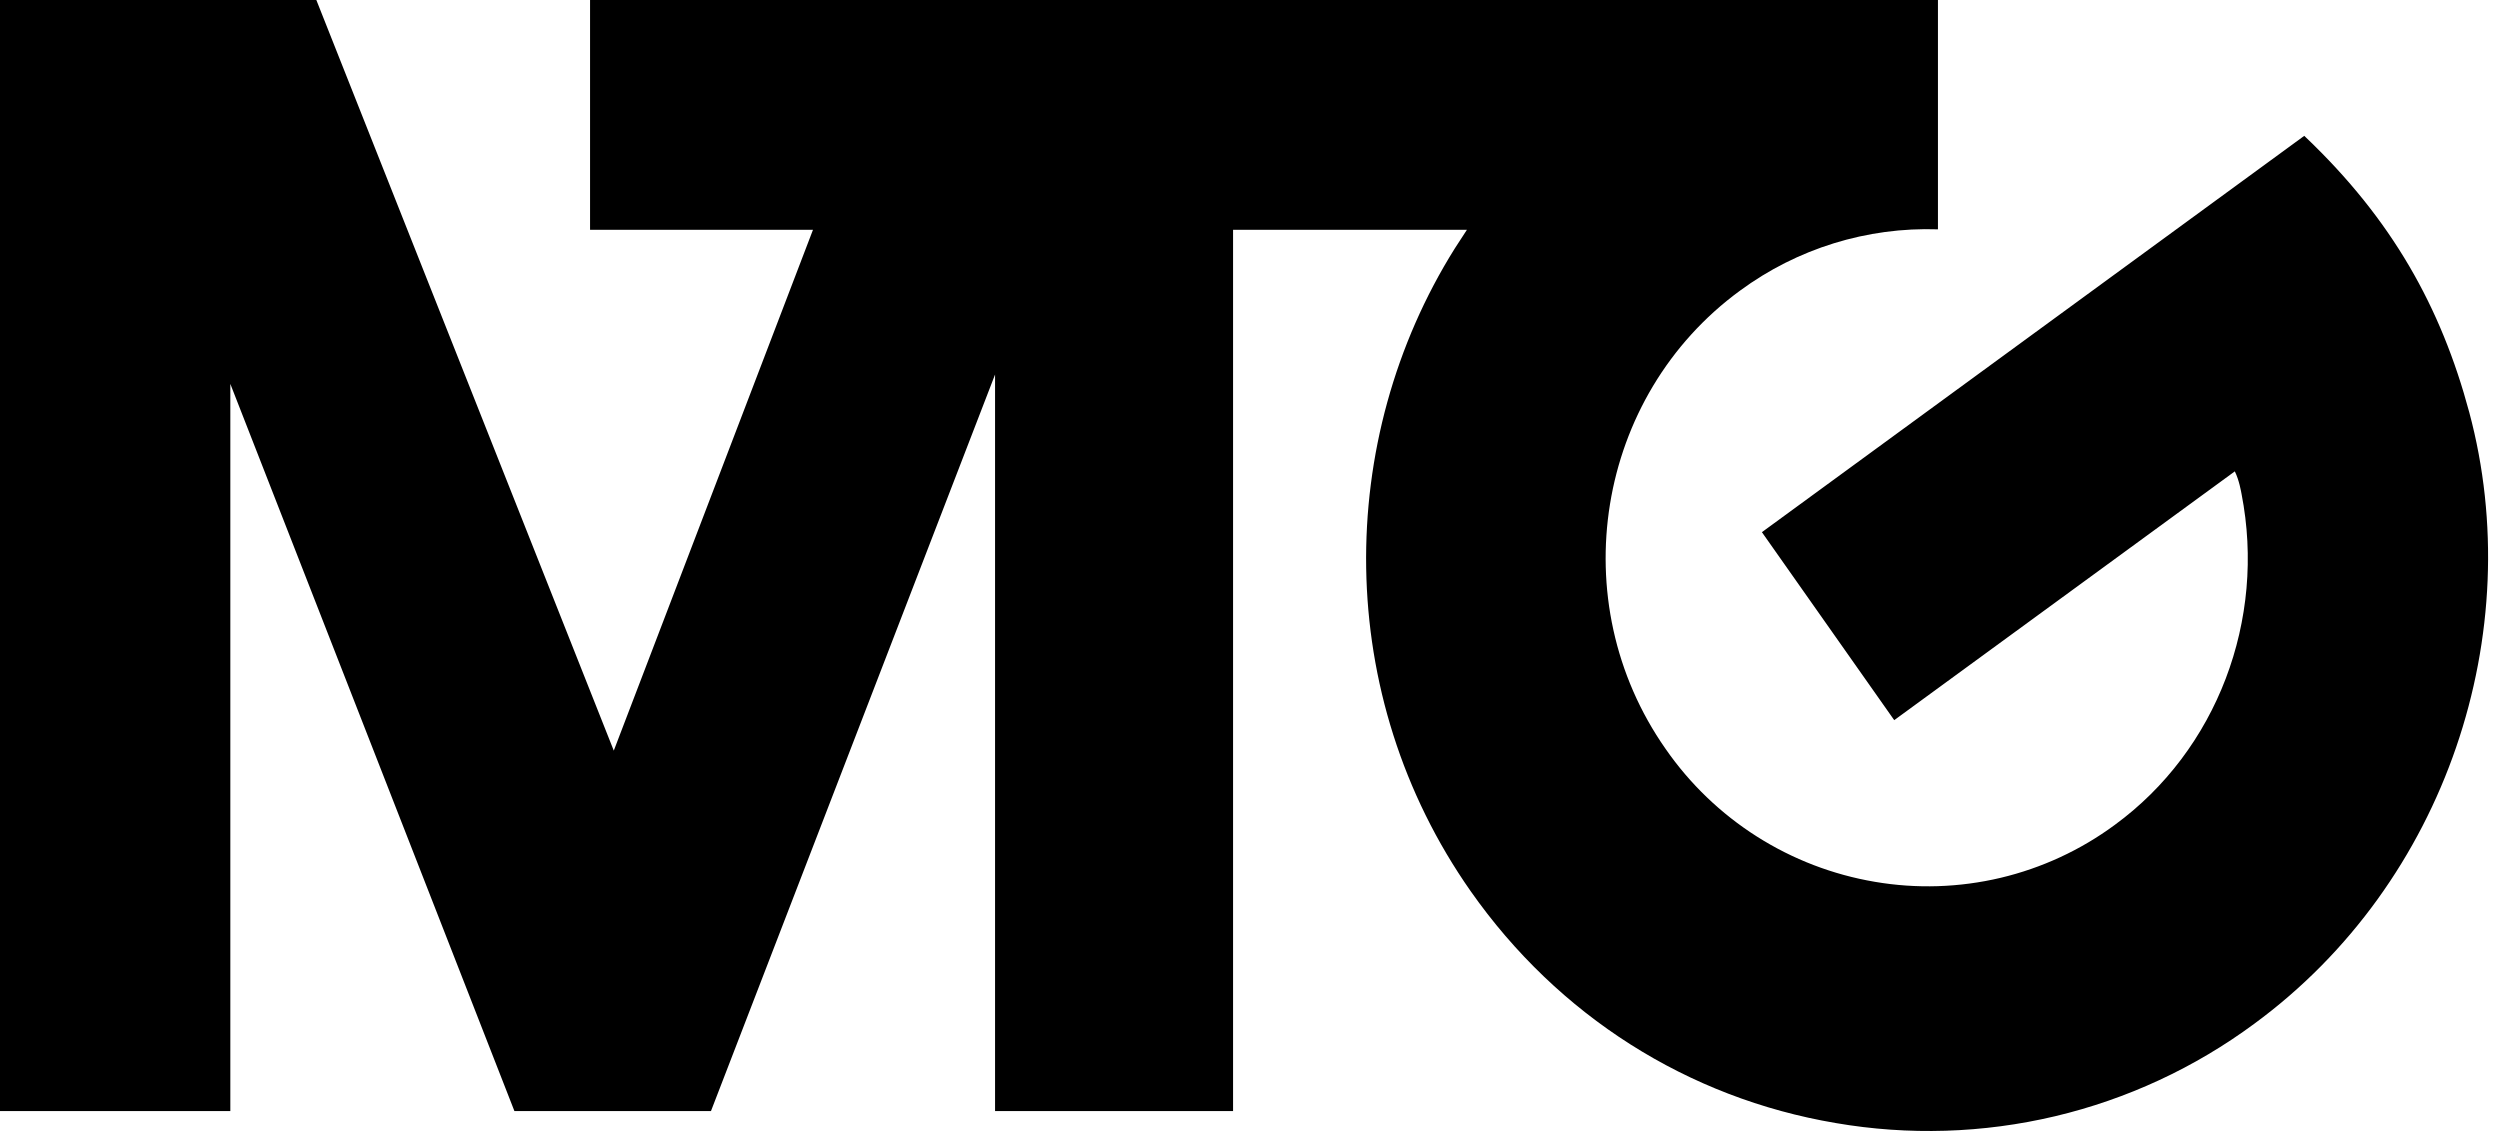 <svg width="84" height="38" viewBox="0 0 84 38" fill="none" xmlns="http://www.w3.org/2000/svg">
<g clip-path="url(#clip0_4415_21133)">
<path d="M82.969 13.861C82.017 10.307 80.362 7.368 77.478 4.617L77.423 4.564L59.2 17.881L63.646 24.197L75.09 15.838C75.238 16.139 75.299 16.511 75.316 16.596C76.142 20.824 74.495 25.203 71.056 27.717C69.91 28.562 68.605 29.166 67.22 29.495C65.835 29.823 64.398 29.869 62.995 29.629C61.584 29.39 60.236 28.873 59.029 28.106C57.821 27.339 56.78 26.339 55.965 25.164C52.495 20.214 53.618 13.308 58.467 9.764C60.388 8.35 62.73 7.625 65.115 7.706V0H19.826V7.722H27.316L20.623 25.221L10.629 0H0V37.331H7.739V12.899L17.284 37.331H23.889L33.434 12.584V37.331H41.431V7.722H49.288C49.237 7.798 48.967 8.212 48.883 8.345C44.846 14.786 44.798 23.359 49.415 29.944C52.351 34.126 56.704 36.892 61.678 37.734C64.125 38.156 66.633 38.078 69.049 37.506C71.466 36.933 73.742 35.877 75.74 34.401C82.226 29.642 84.941 21.225 82.969 13.861Z" fill="black"/>
</g>
<defs>
<clipPath id="clip0_4415_21133">
<rect width="83.6" height="38" fill="white"/>
</clipPath>
</defs>
</svg>
